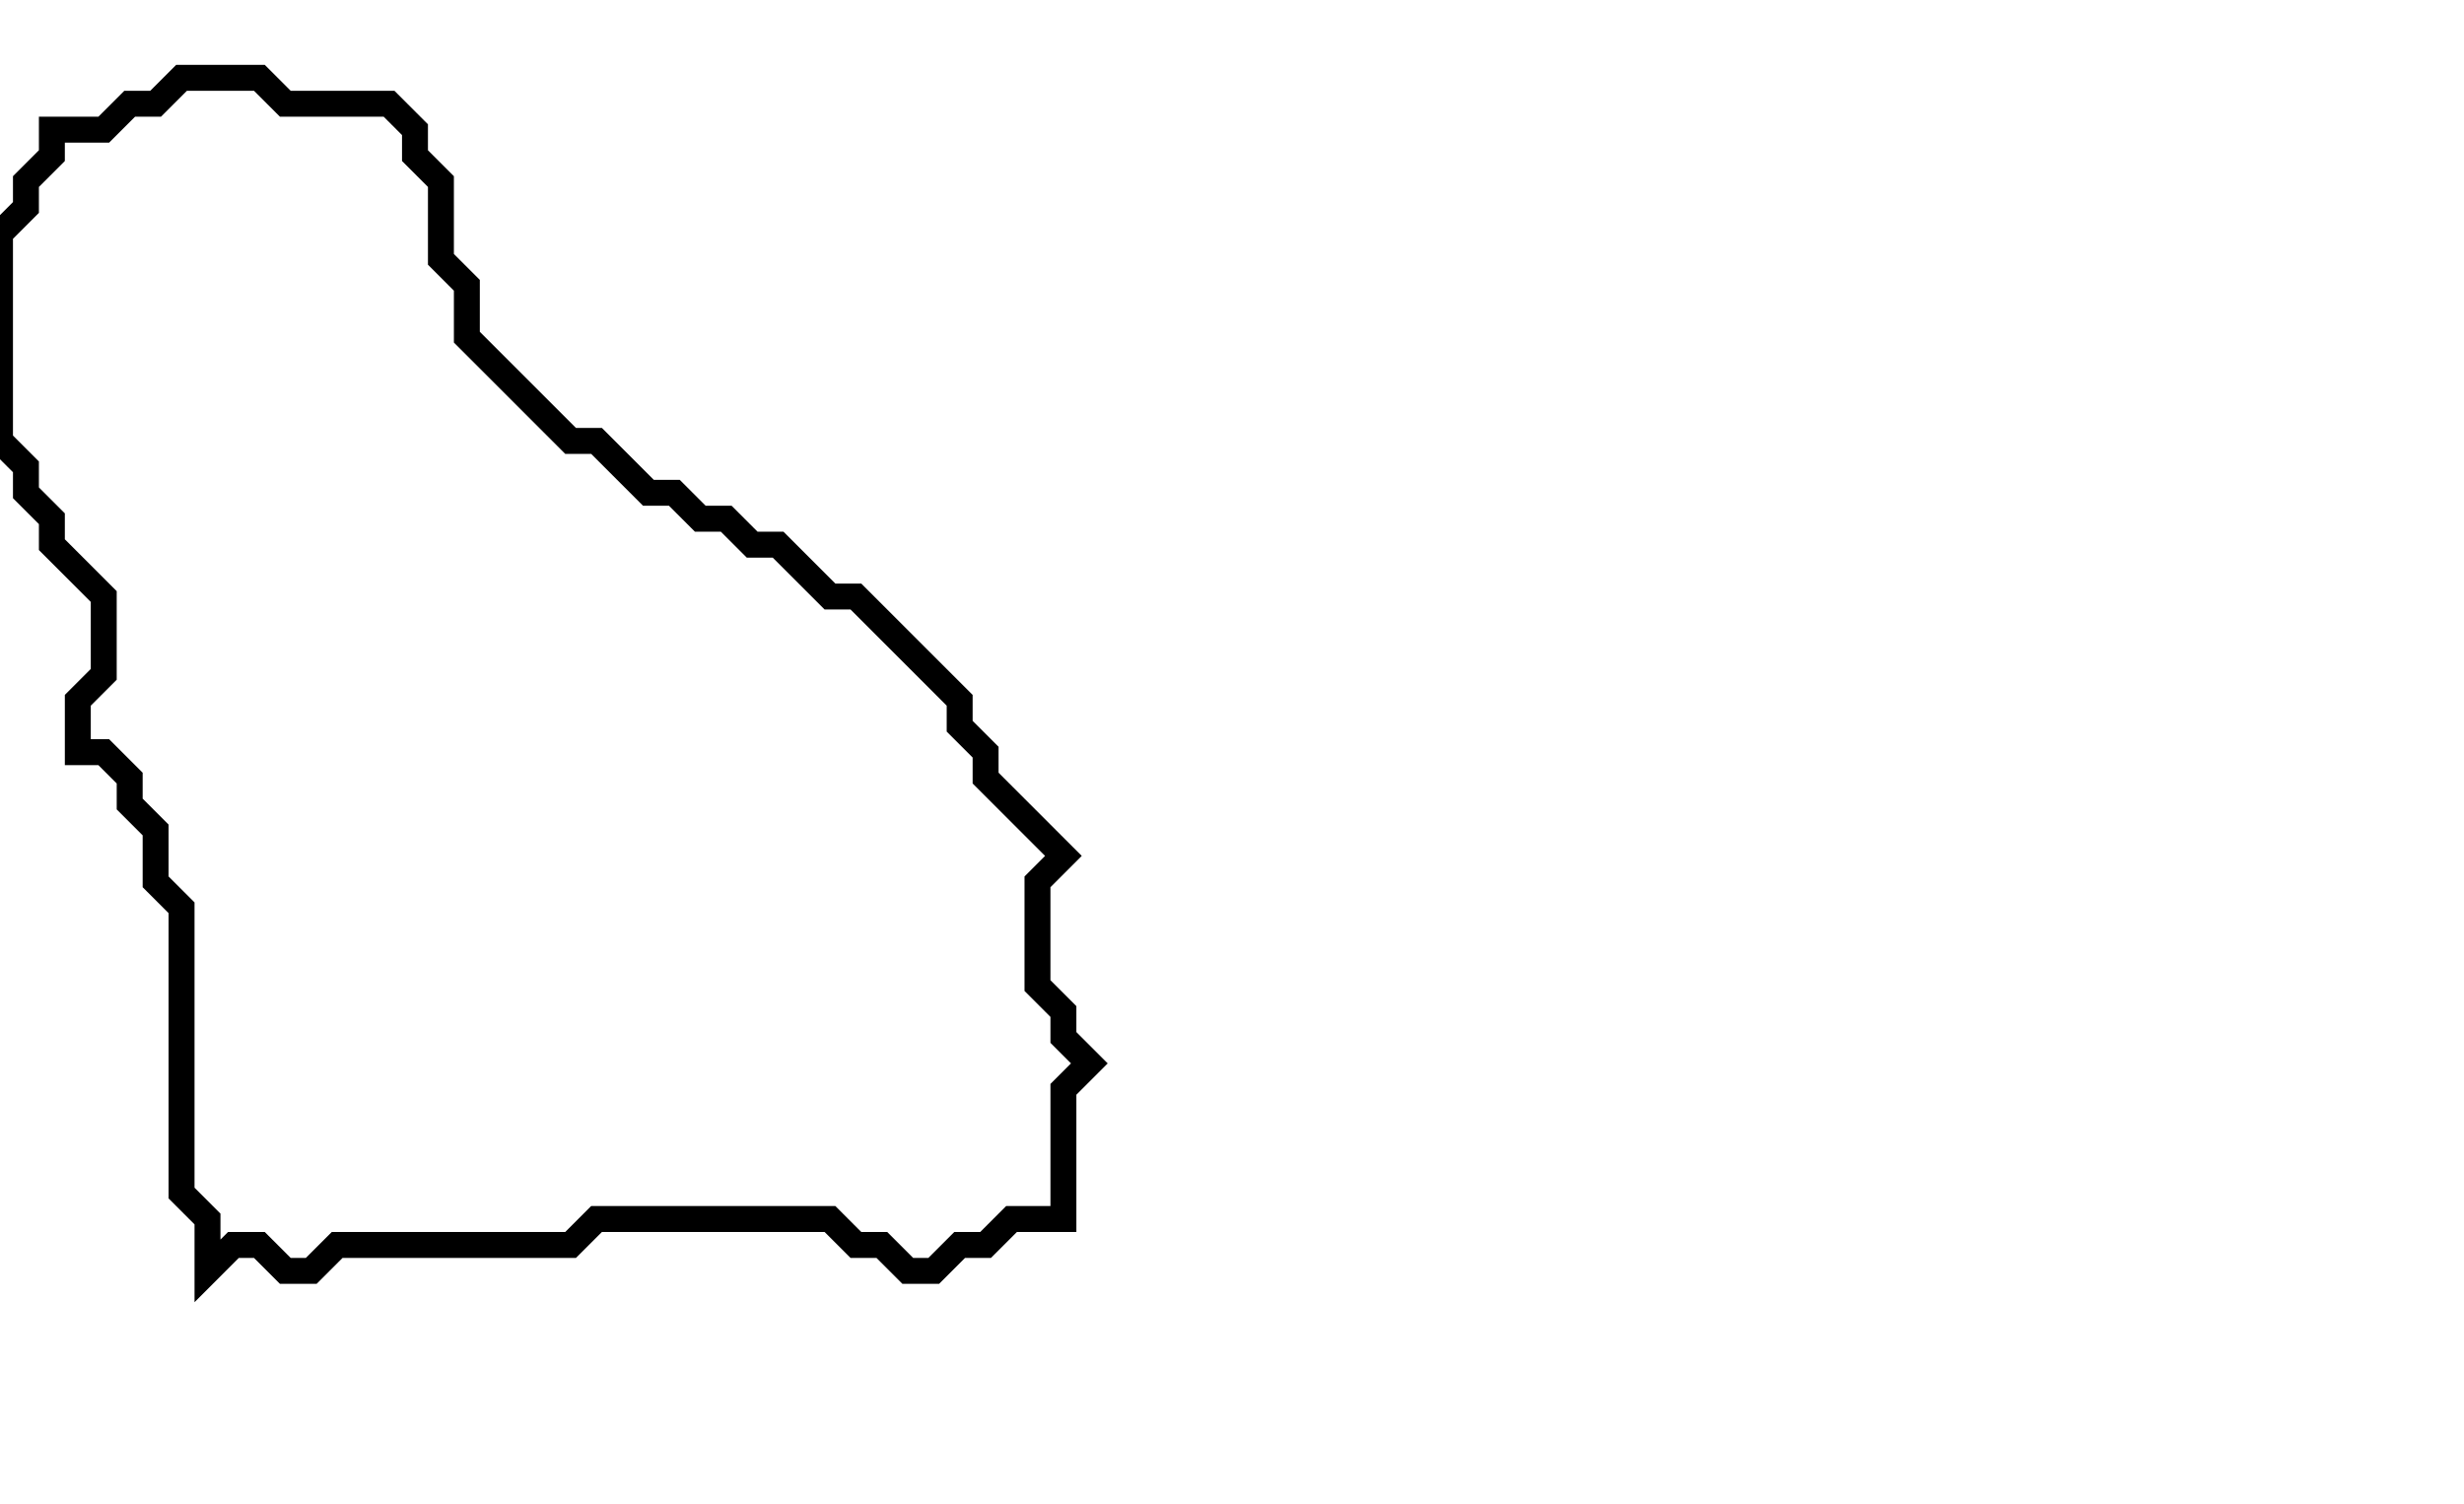<svg xmlns="http://www.w3.org/2000/svg" width="95" height="58">
  <path d="M 7,3 L 6,4 L 5,4 L 4,5 L 2,5 L 2,6 L 1,7 L 1,8 L 0,9 L 0,17 L 1,18 L 1,19 L 2,20 L 2,21 L 4,23 L 4,26 L 3,27 L 3,29 L 4,29 L 5,30 L 5,31 L 6,32 L 6,34 L 7,35 L 7,46 L 8,47 L 8,49 L 9,48 L 10,48 L 11,49 L 12,49 L 13,48 L 22,48 L 23,47 L 32,47 L 33,48 L 34,48 L 35,49 L 36,49 L 37,48 L 38,48 L 39,47 L 41,47 L 41,42 L 42,41 L 41,40 L 41,39 L 40,38 L 40,34 L 41,33 L 38,30 L 38,29 L 37,28 L 37,27 L 33,23 L 32,23 L 30,21 L 29,21 L 28,20 L 27,20 L 26,19 L 25,19 L 23,17 L 22,17 L 18,13 L 18,11 L 17,10 L 17,7 L 16,6 L 16,5 L 15,4 L 11,4 L 10,3 Z" fill="none" stroke="black" stroke-width="1"/>
</svg>